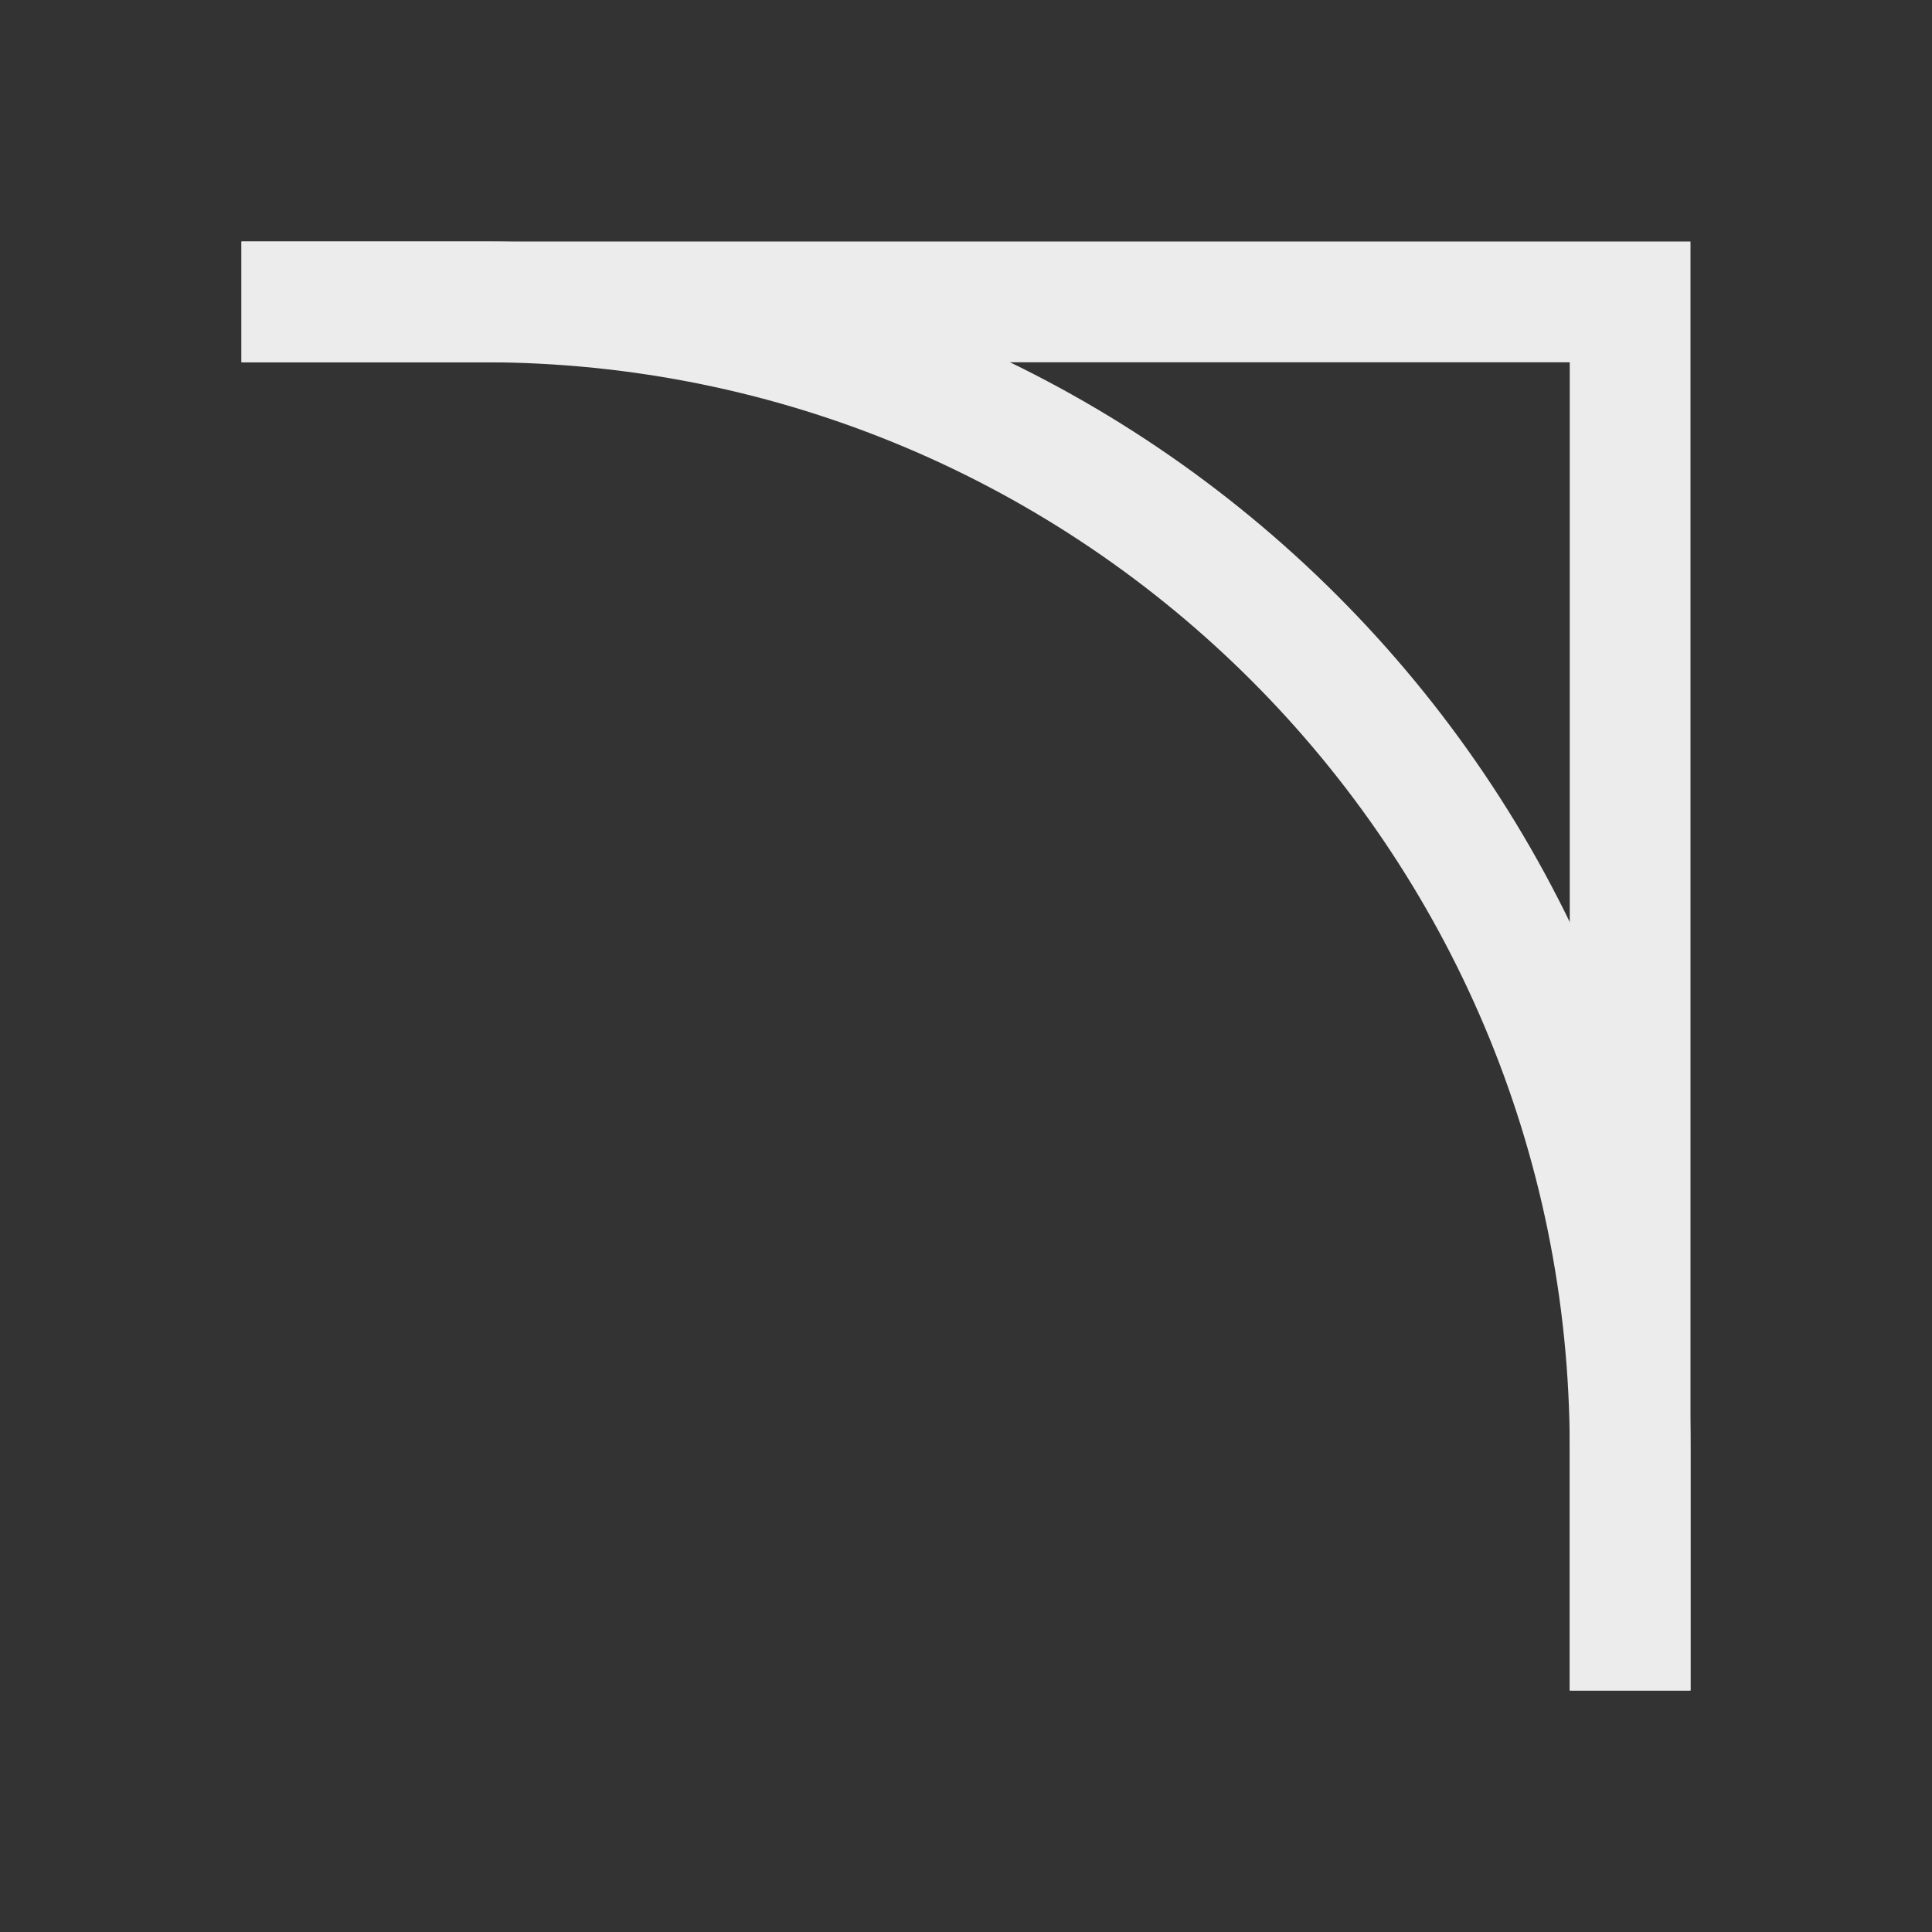 <svg viewBox="0 0 16 16" xmlns="http://www.w3.org/2000/svg">
  <rect x="0" y="0" width="16" height="16" fill="#333333" stroke="none"/>
  <g fill="#ececec" transform="translate(-421.71 -531.79)">
    <path d="m423.71 533.79v1h2c4.971 0 9 4.03 9 9v2h1v-2c0-5.523-4.477-10-10-10z"/>
    <path d="m423.71 533.79v1h11v11h1v-12z"/>
  </g>
</svg>

